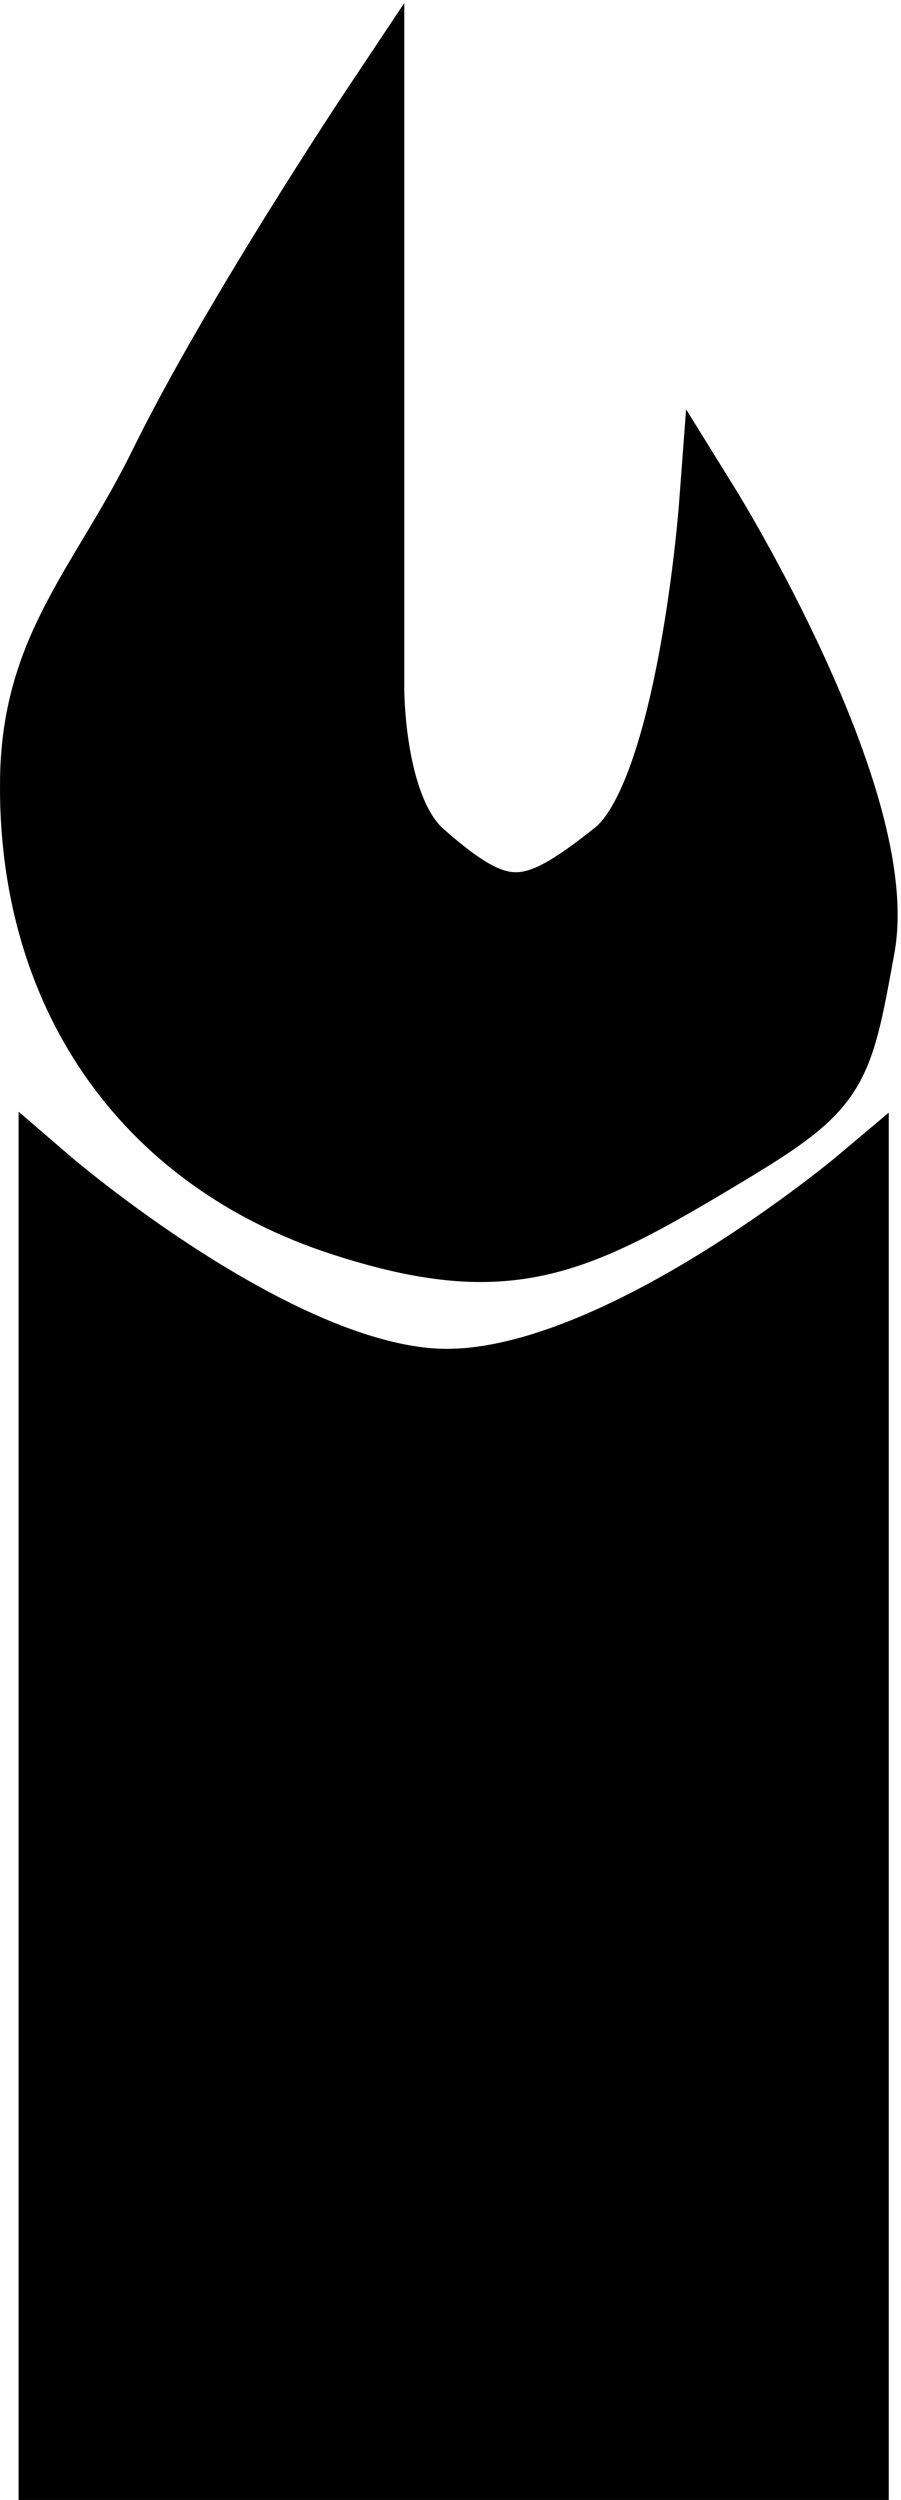 <svg width="146" height="405" viewBox="0 0 146 405" fill="none" xmlns="http://www.w3.org/2000/svg">
<path d="M8.014 400V191C8.014 191 44.913 222.77 71.449 223.5C99.496 224.271 139.014 191 139.014 191V400H8.014Z" fill="black" stroke="black" stroke-width="10"/>
<path d="M26.013 75C37.625 51.341 60.513 17 60.513 17V111.5C60.513 111.5 60.406 130.849 68.513 138C81.447 149.408 86.01 148.728 99.514 138C111.523 128.459 115.014 82 115.014 82C115.014 82 144.365 129.404 140.014 153.5C136.308 174.017 135.88 176.254 118.014 187C93.53 201.726 82.706 207.266 55.513 198.5C22.673 187.914 4.438 160.5 5.013 126C5.372 104.464 16.523 94.336 26.013 75Z" fill="black" stroke="black" stroke-width="10"/>
</svg>
